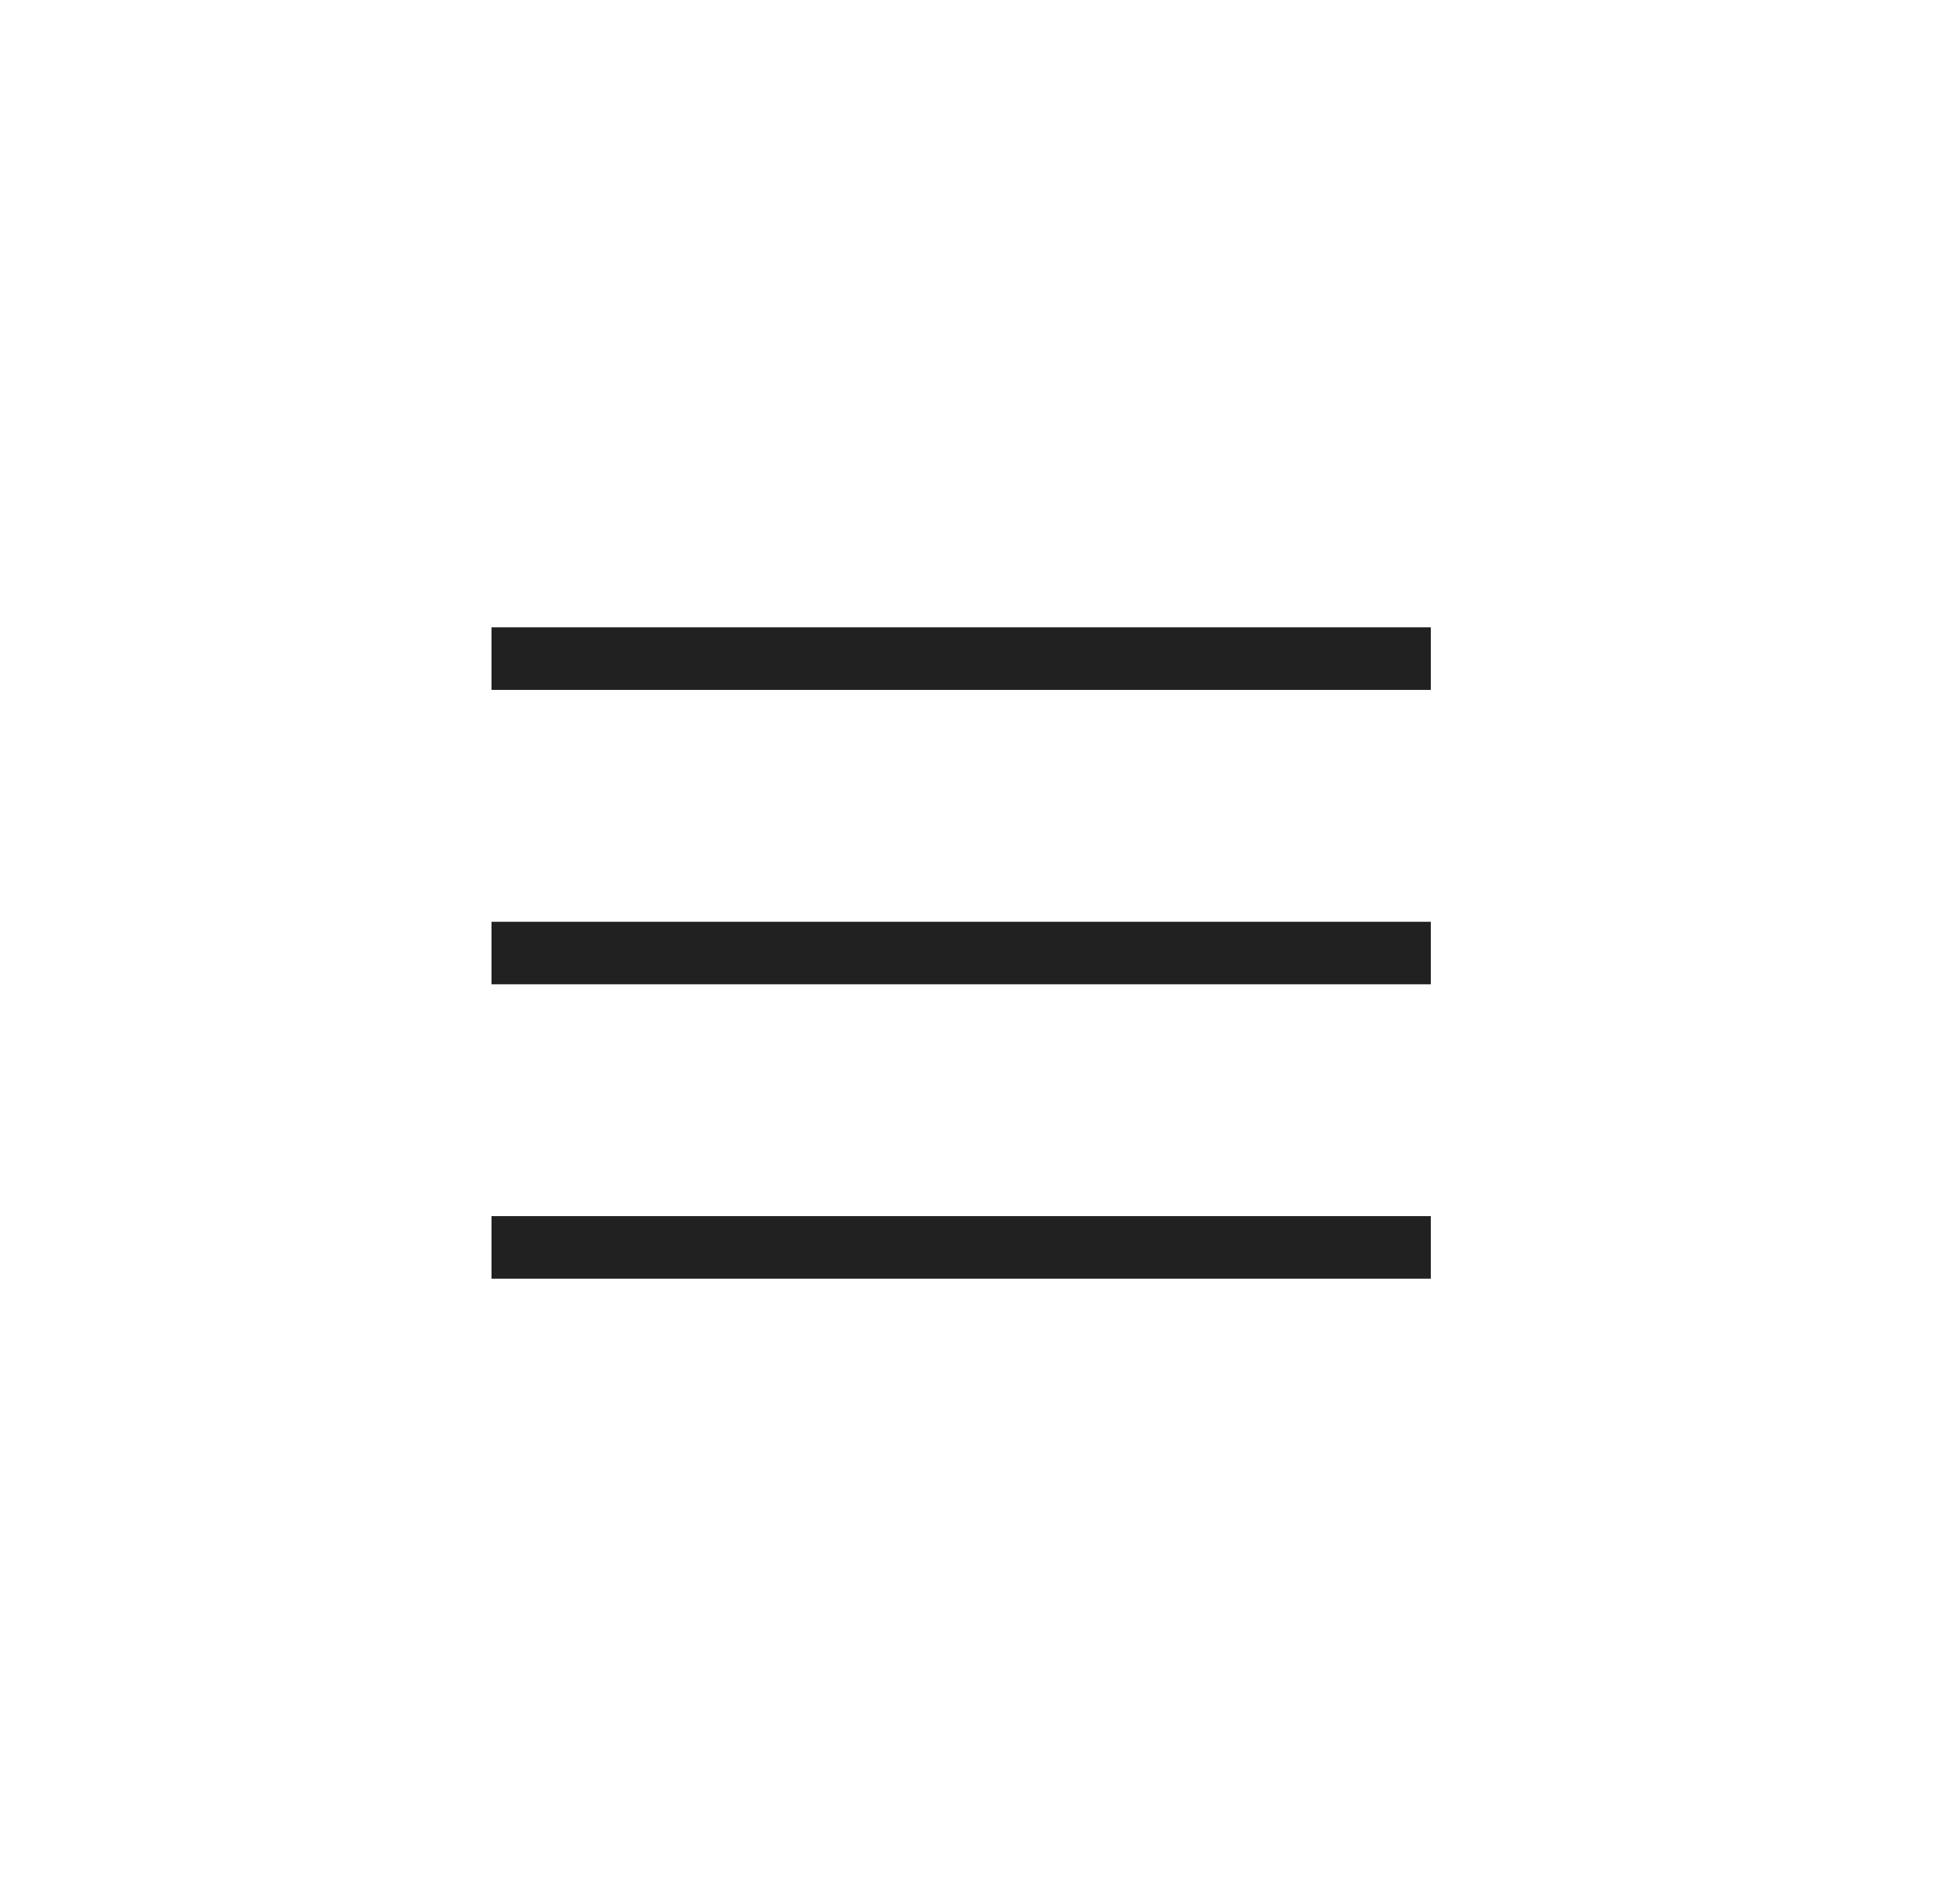 <svg width="47" height="45" viewBox="0 0 47 45" xmlns="http://www.w3.org/2000/svg">
    <defs>
        <clipPath id="iz2cqqy09a">
            <path d="M360 0v1258H0V0h360z"/>
        </clipPath>
        <clipPath id="1jw0ne28vb">
            <path d="M22.524 0v1.5H0V0h22.524z"/>
        </clipPath>
    </defs>
    <g clip-path="url(#iz2cqqy09a)" transform="translate(0 -23)">
        <g clip-path="url(#1jw0ne28vb)" transform="translate(11.786 38.043)">
            <path fill="#212121" d="M0 0h22.524v1.5H0V0z"/>
        </g>
        <g clip-path="url(#1jw0ne28vb)" transform="translate(11.786 45.102)">
            <path fill="#212121" d="M0 0h22.524v1.5H0V0z"/>
        </g>
        <g clip-path="url(#1jw0ne28vb)" transform="translate(11.786 52.16)">
            <path fill="#212121" d="M0 0h22.524v1.5H0V0z"/>
        </g>
    </g>
</svg>
